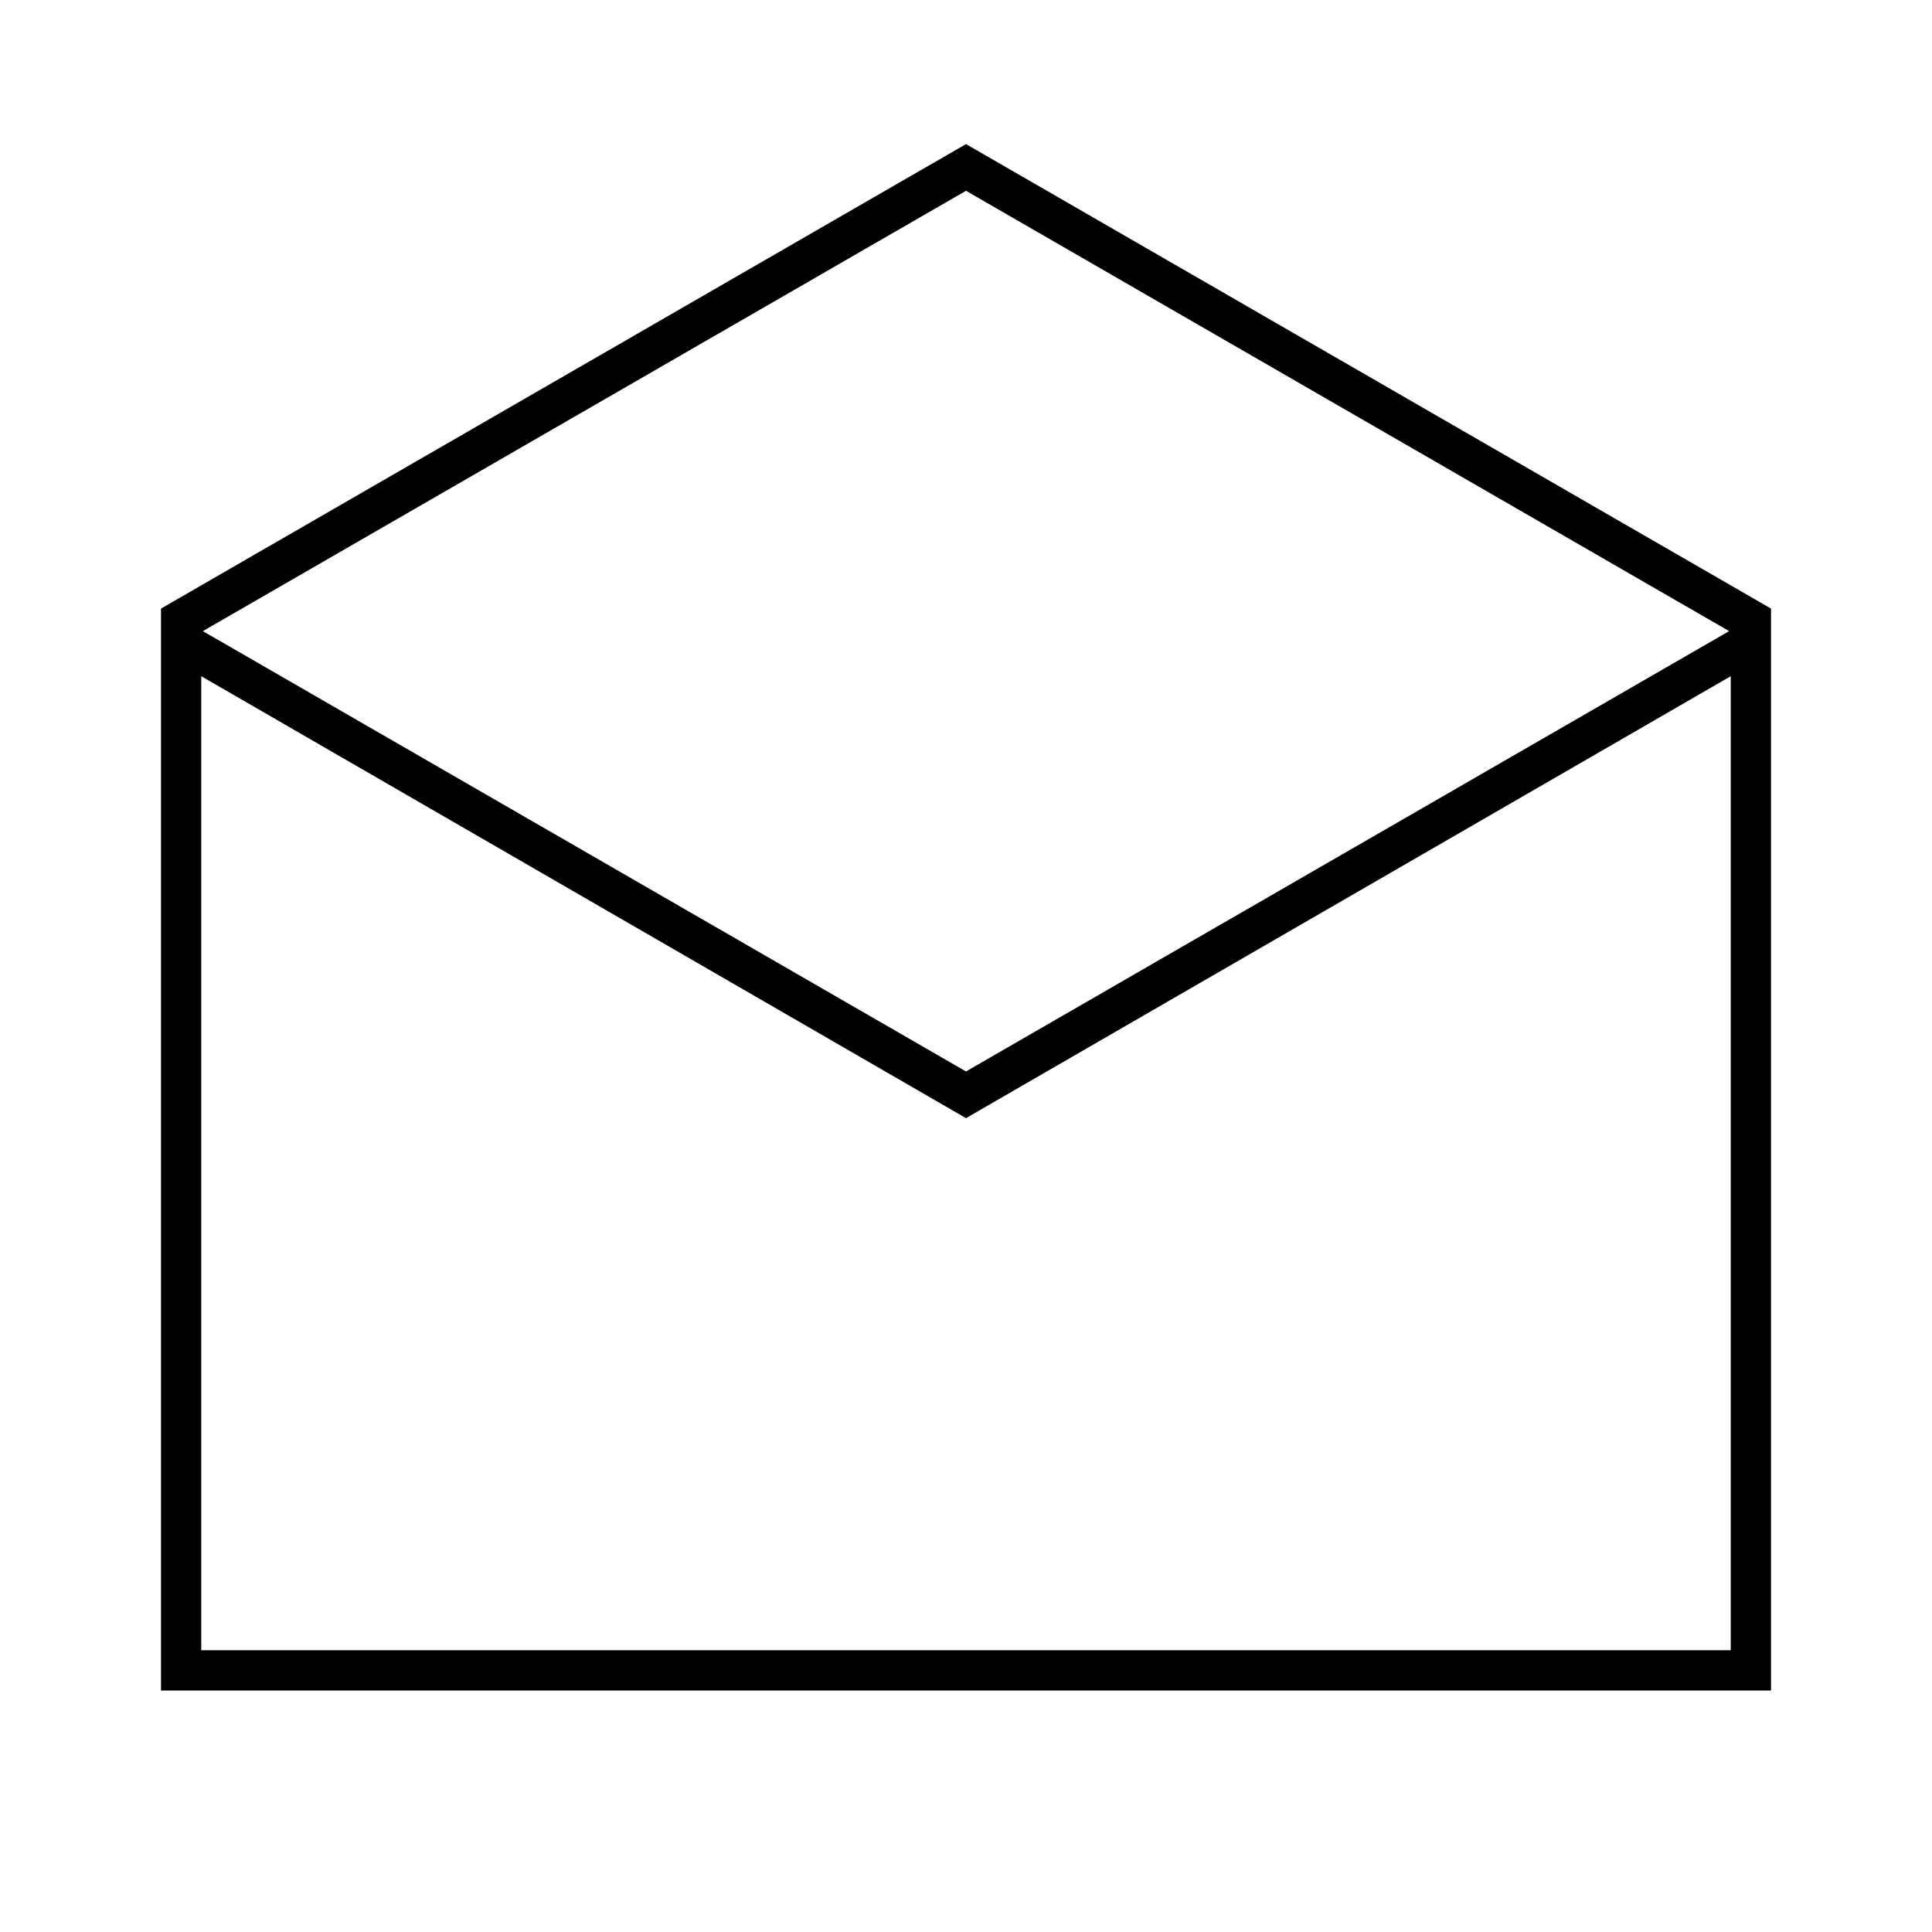 <svg id="Layer_1" data-name="Layer 1" xmlns="http://www.w3.org/2000/svg" viewBox="0 0 24 24"><title>iconoteka_mail_read__draft_l_s</title><path d="M12,1.79,2,7.56V21H22V7.56Zm9.48,6.05L12,13.31,2.52,7.84,12,2.37ZM2.5,20.5V8.4L12,13.89,21.5,8.4V20.5Z"/></svg>